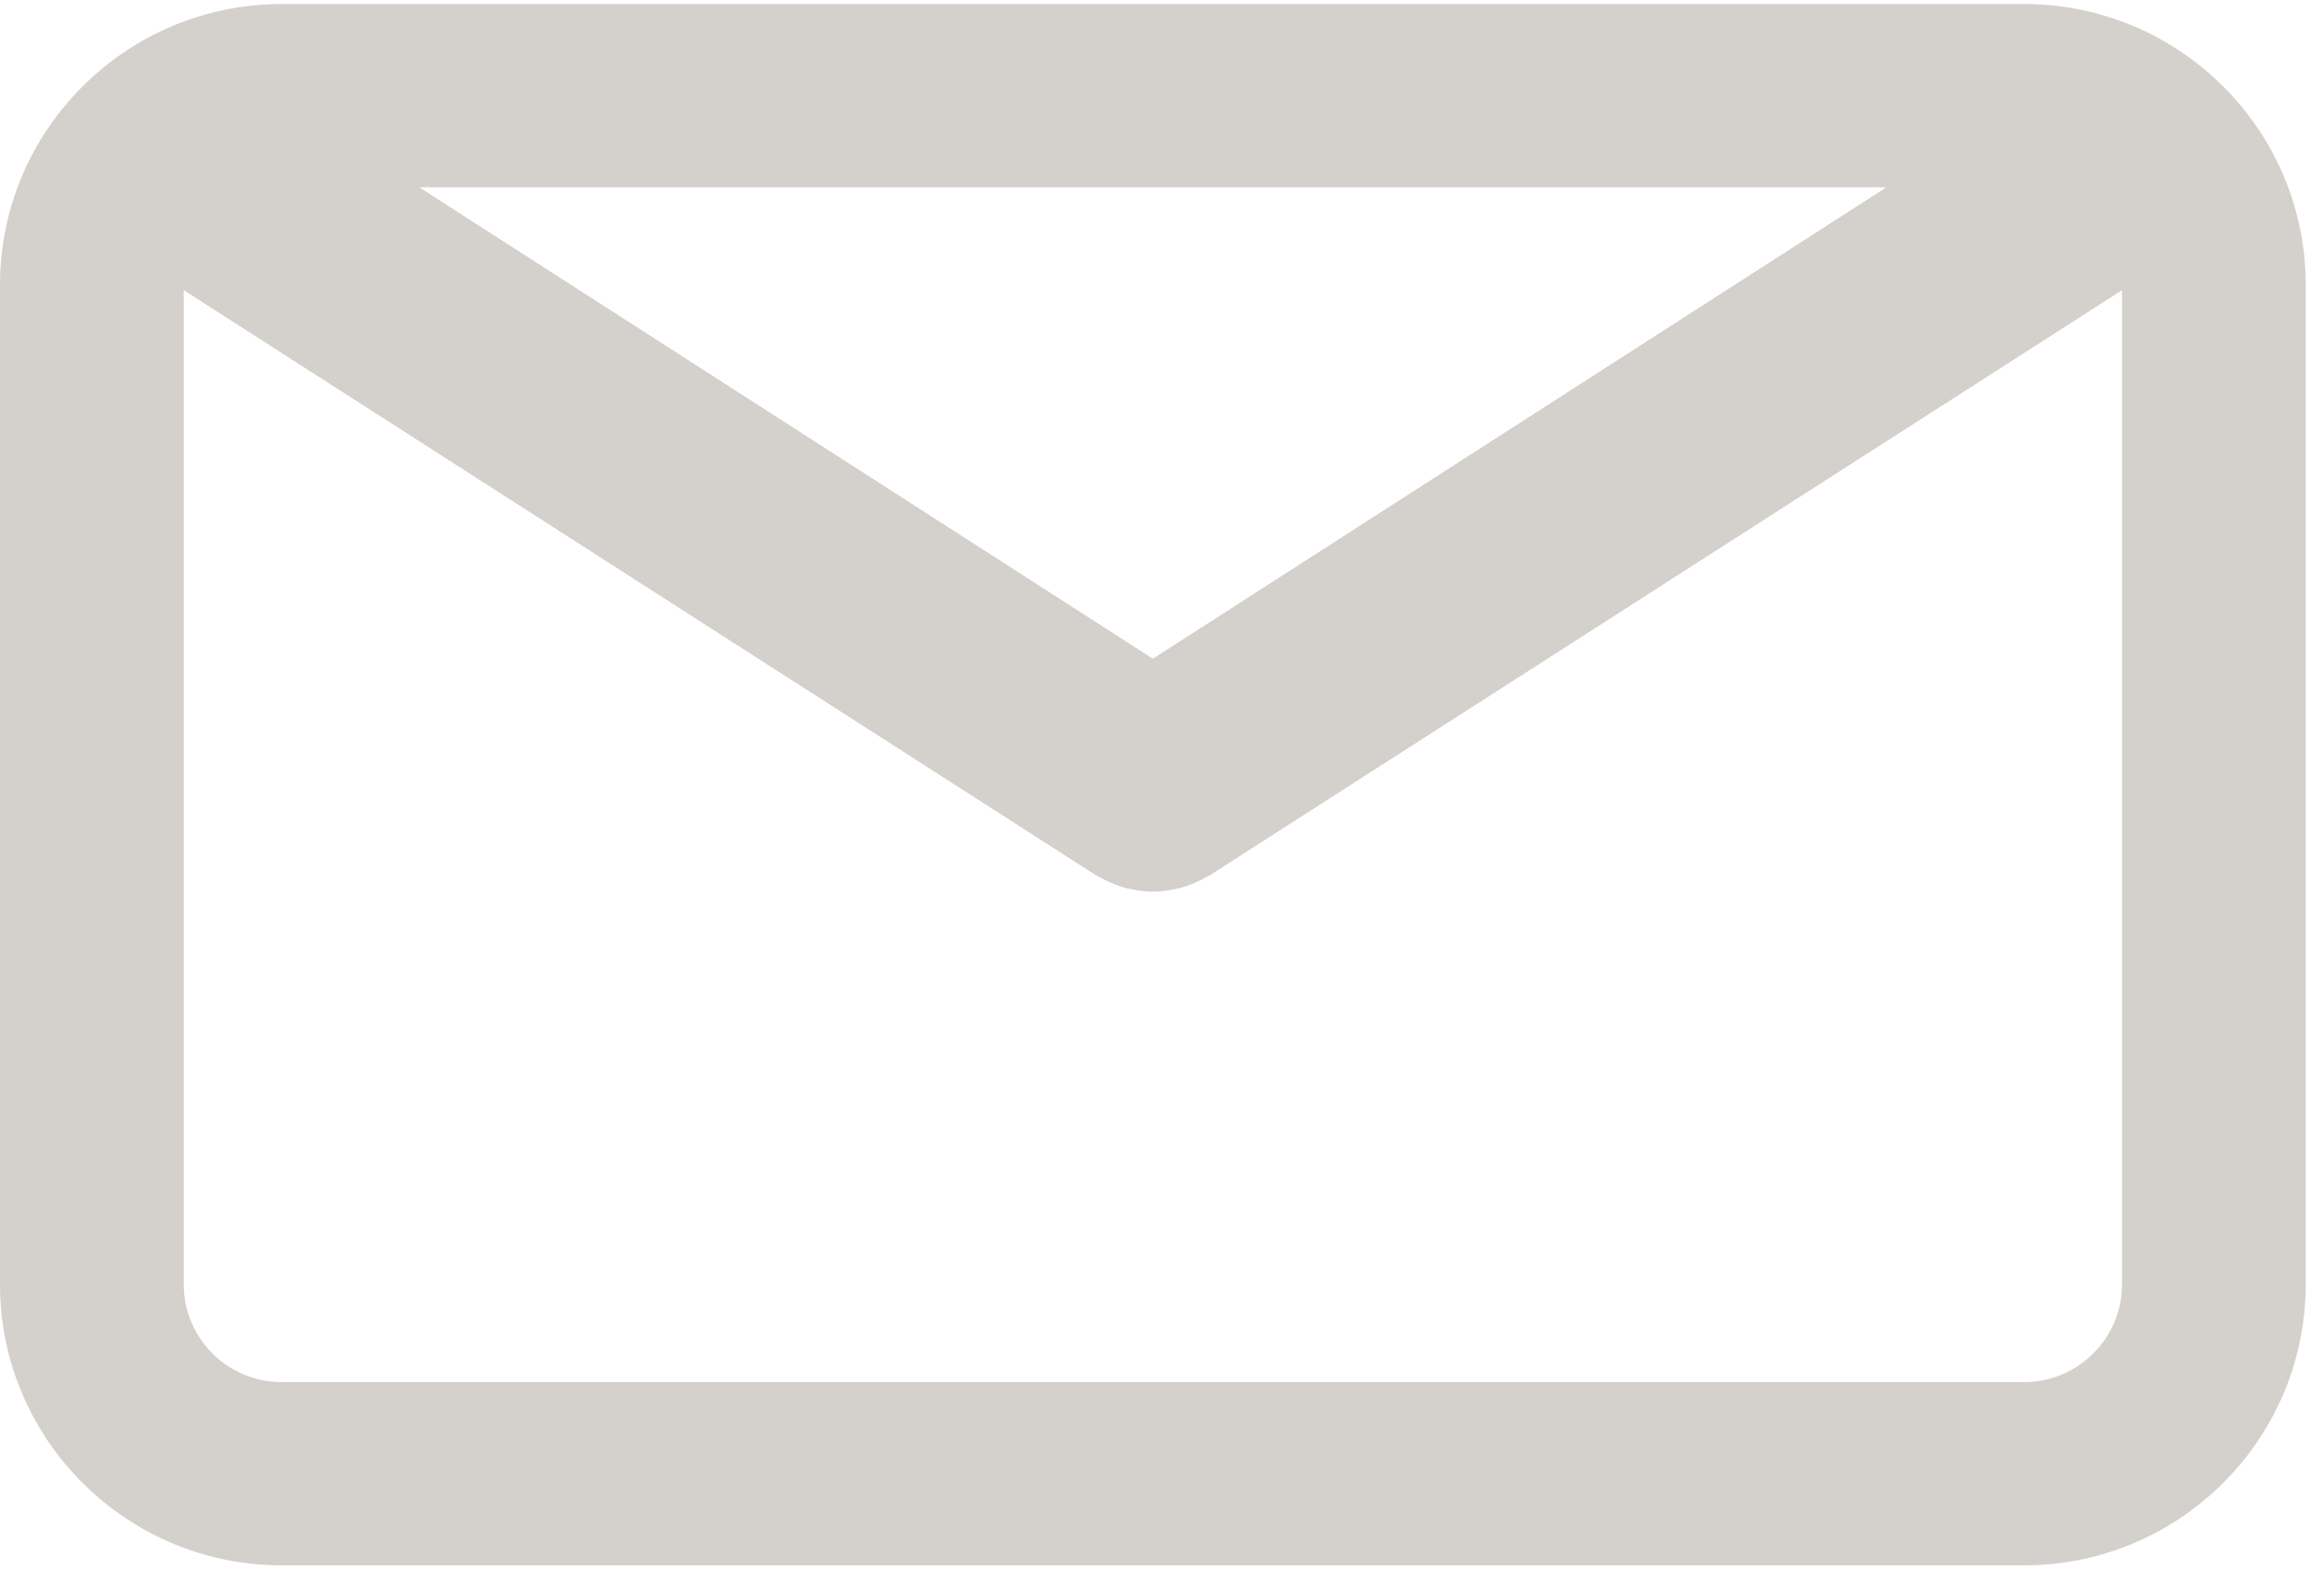<svg width="120" height="81" viewBox="0 0 120 81" fill="none" xmlns="http://www.w3.org/2000/svg">
<path d="M104.513 0.208H14.542C6.524 0.208 0 6.716 0 14.715V66.328C0 74.326 6.524 80.835 14.542 80.835H104.513C112.532 80.835 119.056 74.326 119.056 66.328V14.716C119.057 6.716 112.533 0.208 104.513 0.208ZM97.407 9.672L59.528 34.016L21.648 9.672H97.407ZM104.513 71.372H14.542C11.755 71.372 9.487 69.109 9.487 66.329V14.984L56.601 45.206C56.664 45.245 56.732 45.272 56.797 45.308C56.865 45.346 56.935 45.383 57.004 45.417C57.37 45.605 57.746 45.756 58.13 45.856C58.17 45.867 58.209 45.871 58.249 45.881C58.671 45.98 59.098 46.042 59.525 46.042H59.528C59.531 46.042 59.534 46.042 59.534 46.042C59.961 46.042 60.388 45.982 60.81 45.881C60.85 45.871 60.889 45.867 60.929 45.856C61.313 45.756 61.688 45.605 62.055 45.417C62.124 45.383 62.194 45.346 62.262 45.308C62.327 45.272 62.395 45.245 62.458 45.206L109.572 14.984V66.328C109.57 69.109 107.301 71.372 104.513 71.372Z" fill="#D4D0CB"/>
</svg>

